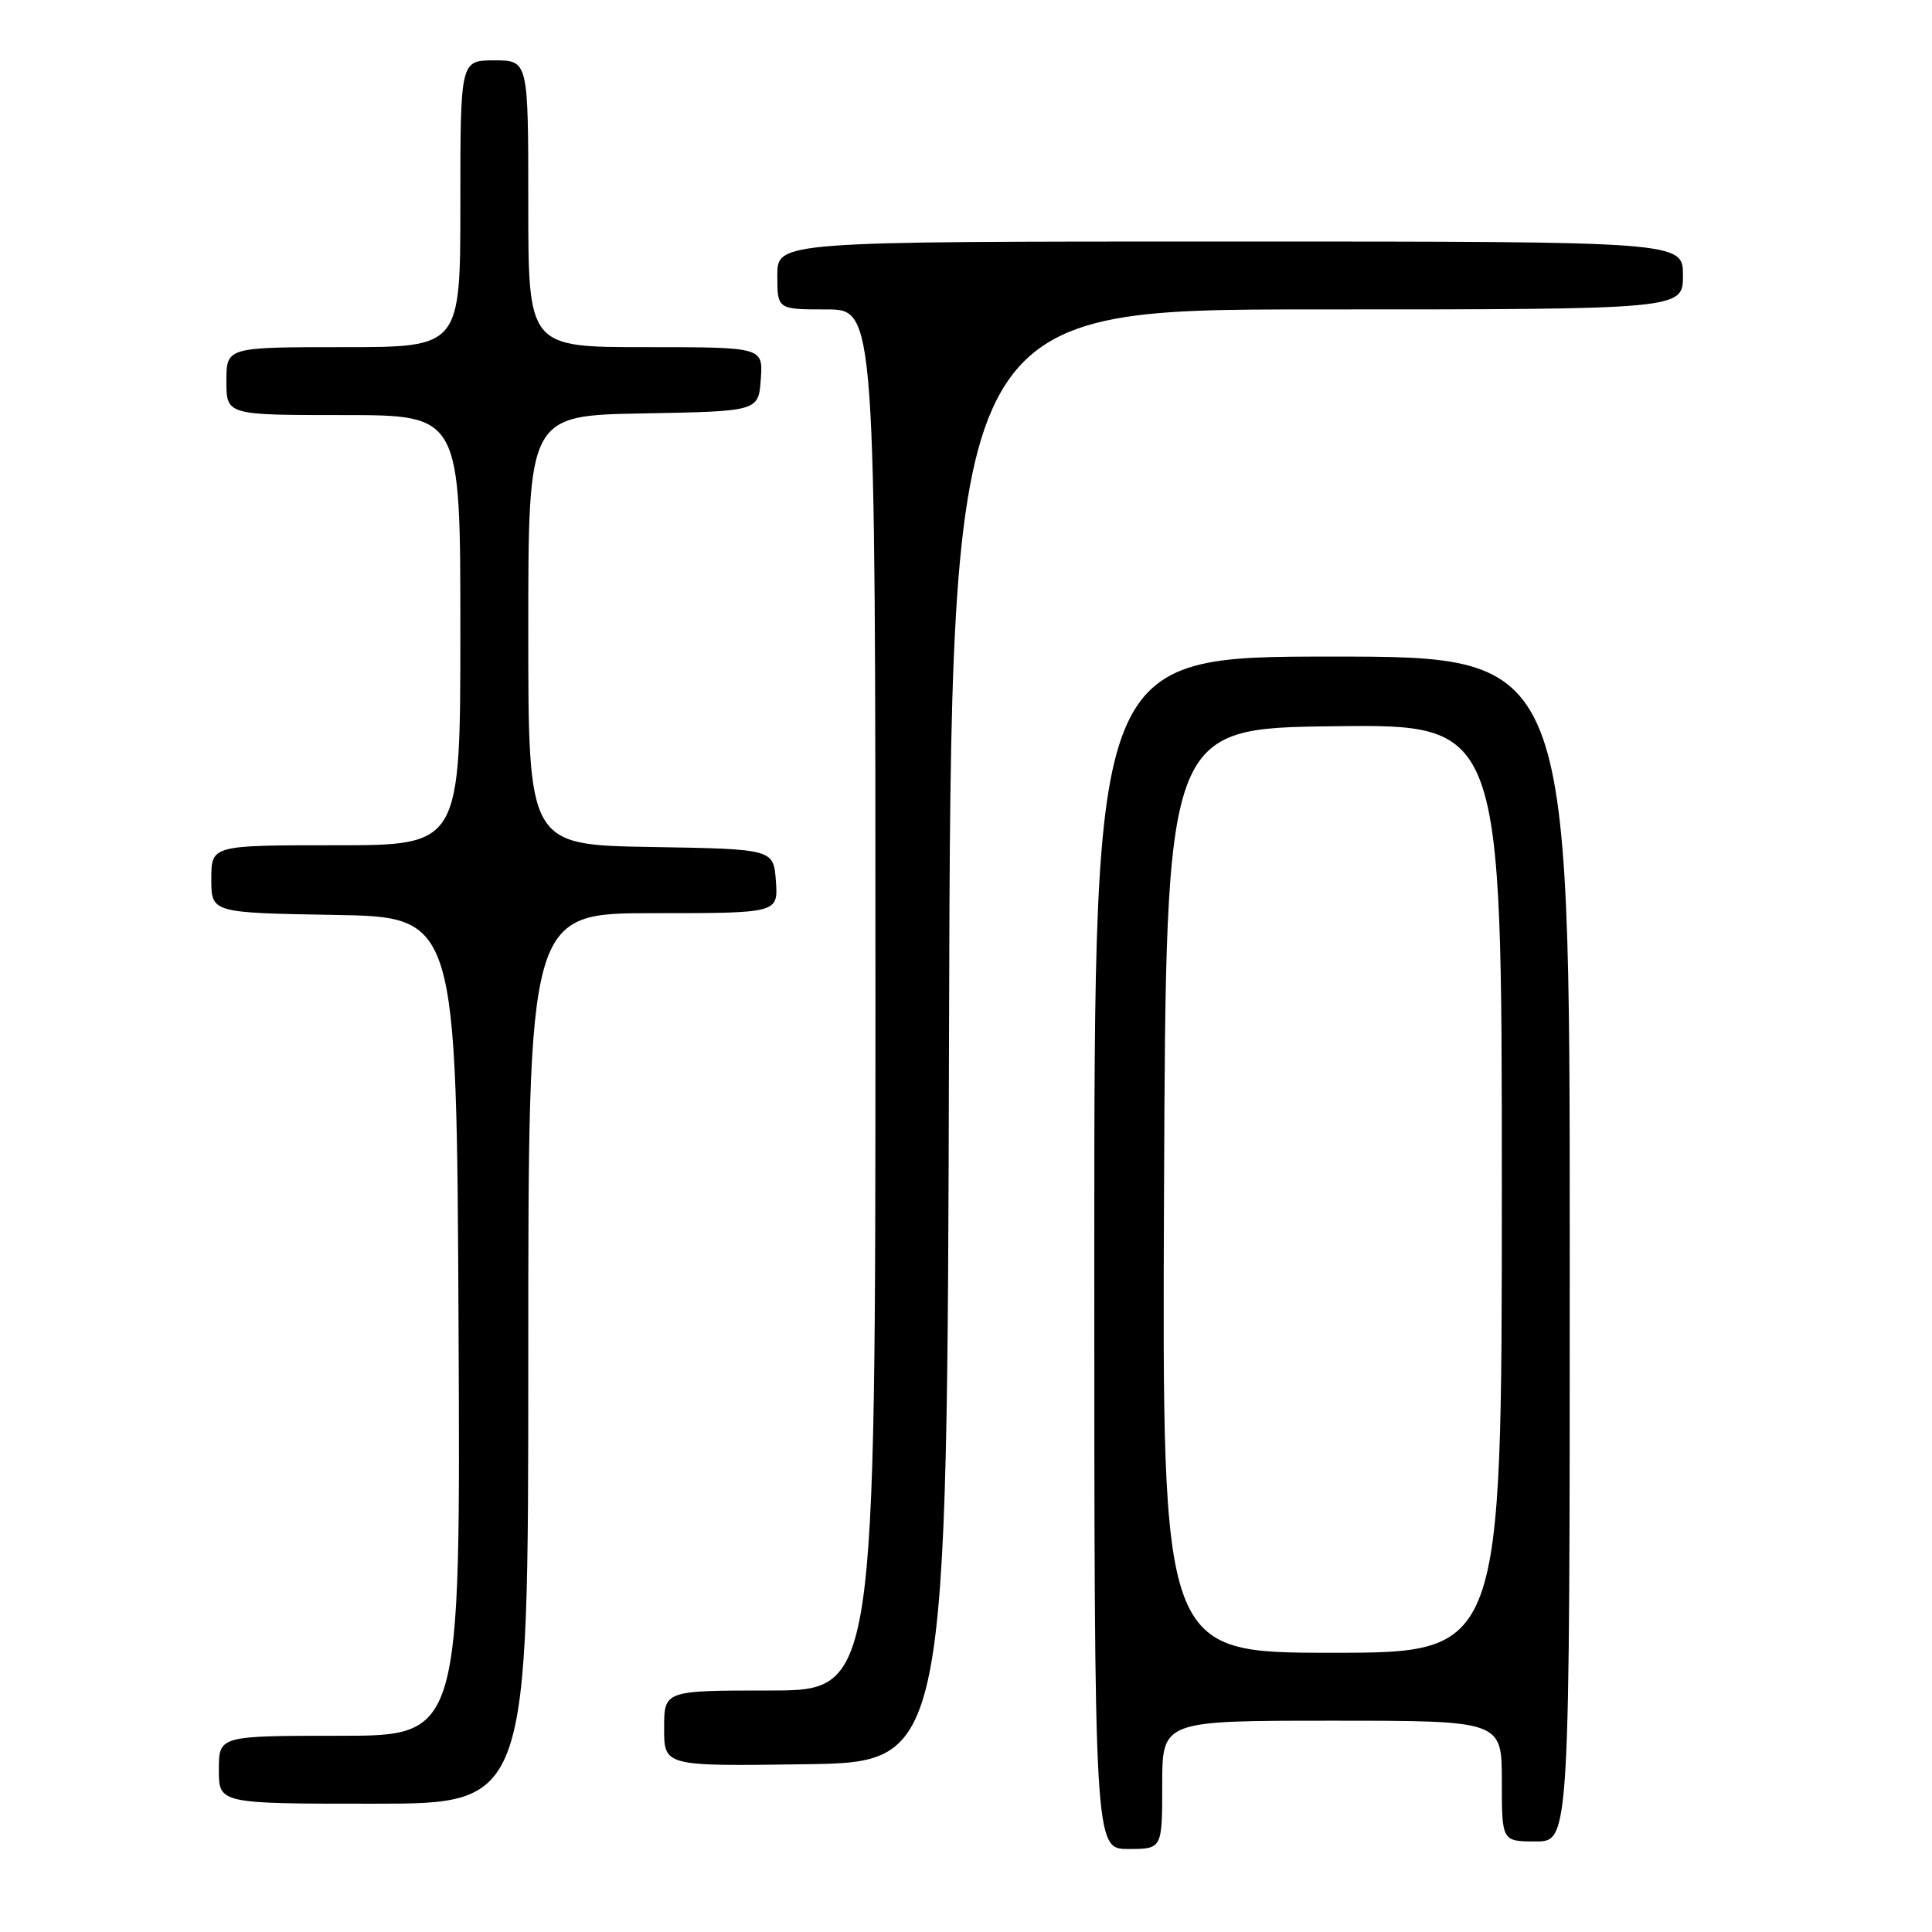 <?xml version="1.0" encoding="UTF-8" standalone="no"?>
<!DOCTYPE svg PUBLIC "-//W3C//DTD SVG 1.1//EN" "http://www.w3.org/Graphics/SVG/1.1/DTD/svg11.dtd" >
<svg xmlns="http://www.w3.org/2000/svg" xmlns:xlink="http://www.w3.org/1999/xlink" version="1.1" viewBox="0 0 256 256">
 <g >
 <path fill="currentColor"
d=" M 154.00 236.50 C 154.00 228.00 154.00 228.00 176.50 228.00 C 199.00 228.00 199.00 228.00 199.00 236.00 C 199.00 244.00 199.00 244.00 203.50 244.00 C 208.00 244.00 208.00 244.00 208.00 165.50 C 208.00 87.00 208.00 87.00 176.50 87.00 C 145.00 87.00 145.00 87.00 145.00 166.00 C 145.00 245.00 145.00 245.00 149.50 245.00 C 154.00 245.00 154.00 245.00 154.00 236.50 Z  M 70.00 180.00 C 70.00 121.00 70.00 121.00 86.56 121.00 C 103.11 121.00 103.11 121.00 102.81 116.75 C 102.50 112.50 102.50 112.50 86.25 112.23 C 70.00 111.95 70.00 111.95 70.00 83.50 C 70.00 55.05 70.00 55.05 85.25 54.78 C 100.50 54.50 100.50 54.50 100.81 50.25 C 101.11 46.00 101.11 46.00 85.56 46.00 C 70.00 46.00 70.00 46.00 70.00 27.00 C 70.00 8.00 70.00 8.00 65.50 8.00 C 61.00 8.00 61.00 8.00 61.00 27.00 C 61.00 46.00 61.00 46.00 45.50 46.00 C 30.00 46.00 30.00 46.00 30.00 50.50 C 30.00 55.00 30.00 55.00 45.50 55.00 C 61.00 55.00 61.00 55.00 61.00 83.50 C 61.00 112.00 61.00 112.00 44.50 112.00 C 28.00 112.00 28.00 112.00 28.00 116.48 C 28.00 120.95 28.00 120.95 44.25 121.23 C 60.50 121.50 60.50 121.50 60.76 175.75 C 61.02 230.00 61.02 230.00 45.01 230.00 C 29.00 230.00 29.00 230.00 29.00 234.50 C 29.00 239.00 29.00 239.00 49.50 239.00 C 70.00 239.00 70.00 239.00 70.00 180.00 Z  M 125.75 137.25 C 126.01 41.00 126.01 41.00 174.50 41.00 C 223.00 41.00 223.00 41.00 223.00 36.50 C 223.00 32.00 223.00 32.00 163.00 32.00 C 103.00 32.00 103.00 32.00 103.00 36.50 C 103.00 41.00 103.00 41.00 109.50 41.00 C 116.00 41.00 116.00 41.00 116.00 132.50 C 116.00 224.00 116.00 224.00 102.00 224.00 C 88.00 224.00 88.00 224.00 88.00 229.02 C 88.00 234.04 88.00 234.04 106.75 233.77 C 125.50 233.50 125.50 233.50 125.75 137.25 Z  M 154.24 157.75 C 154.50 96.50 154.50 96.50 176.75 96.23 C 199.00 95.96 199.00 95.96 199.00 157.48 C 199.00 219.00 199.00 219.00 176.49 219.00 C 153.98 219.00 153.98 219.00 154.24 157.75 Z "/>
</g>
</svg>